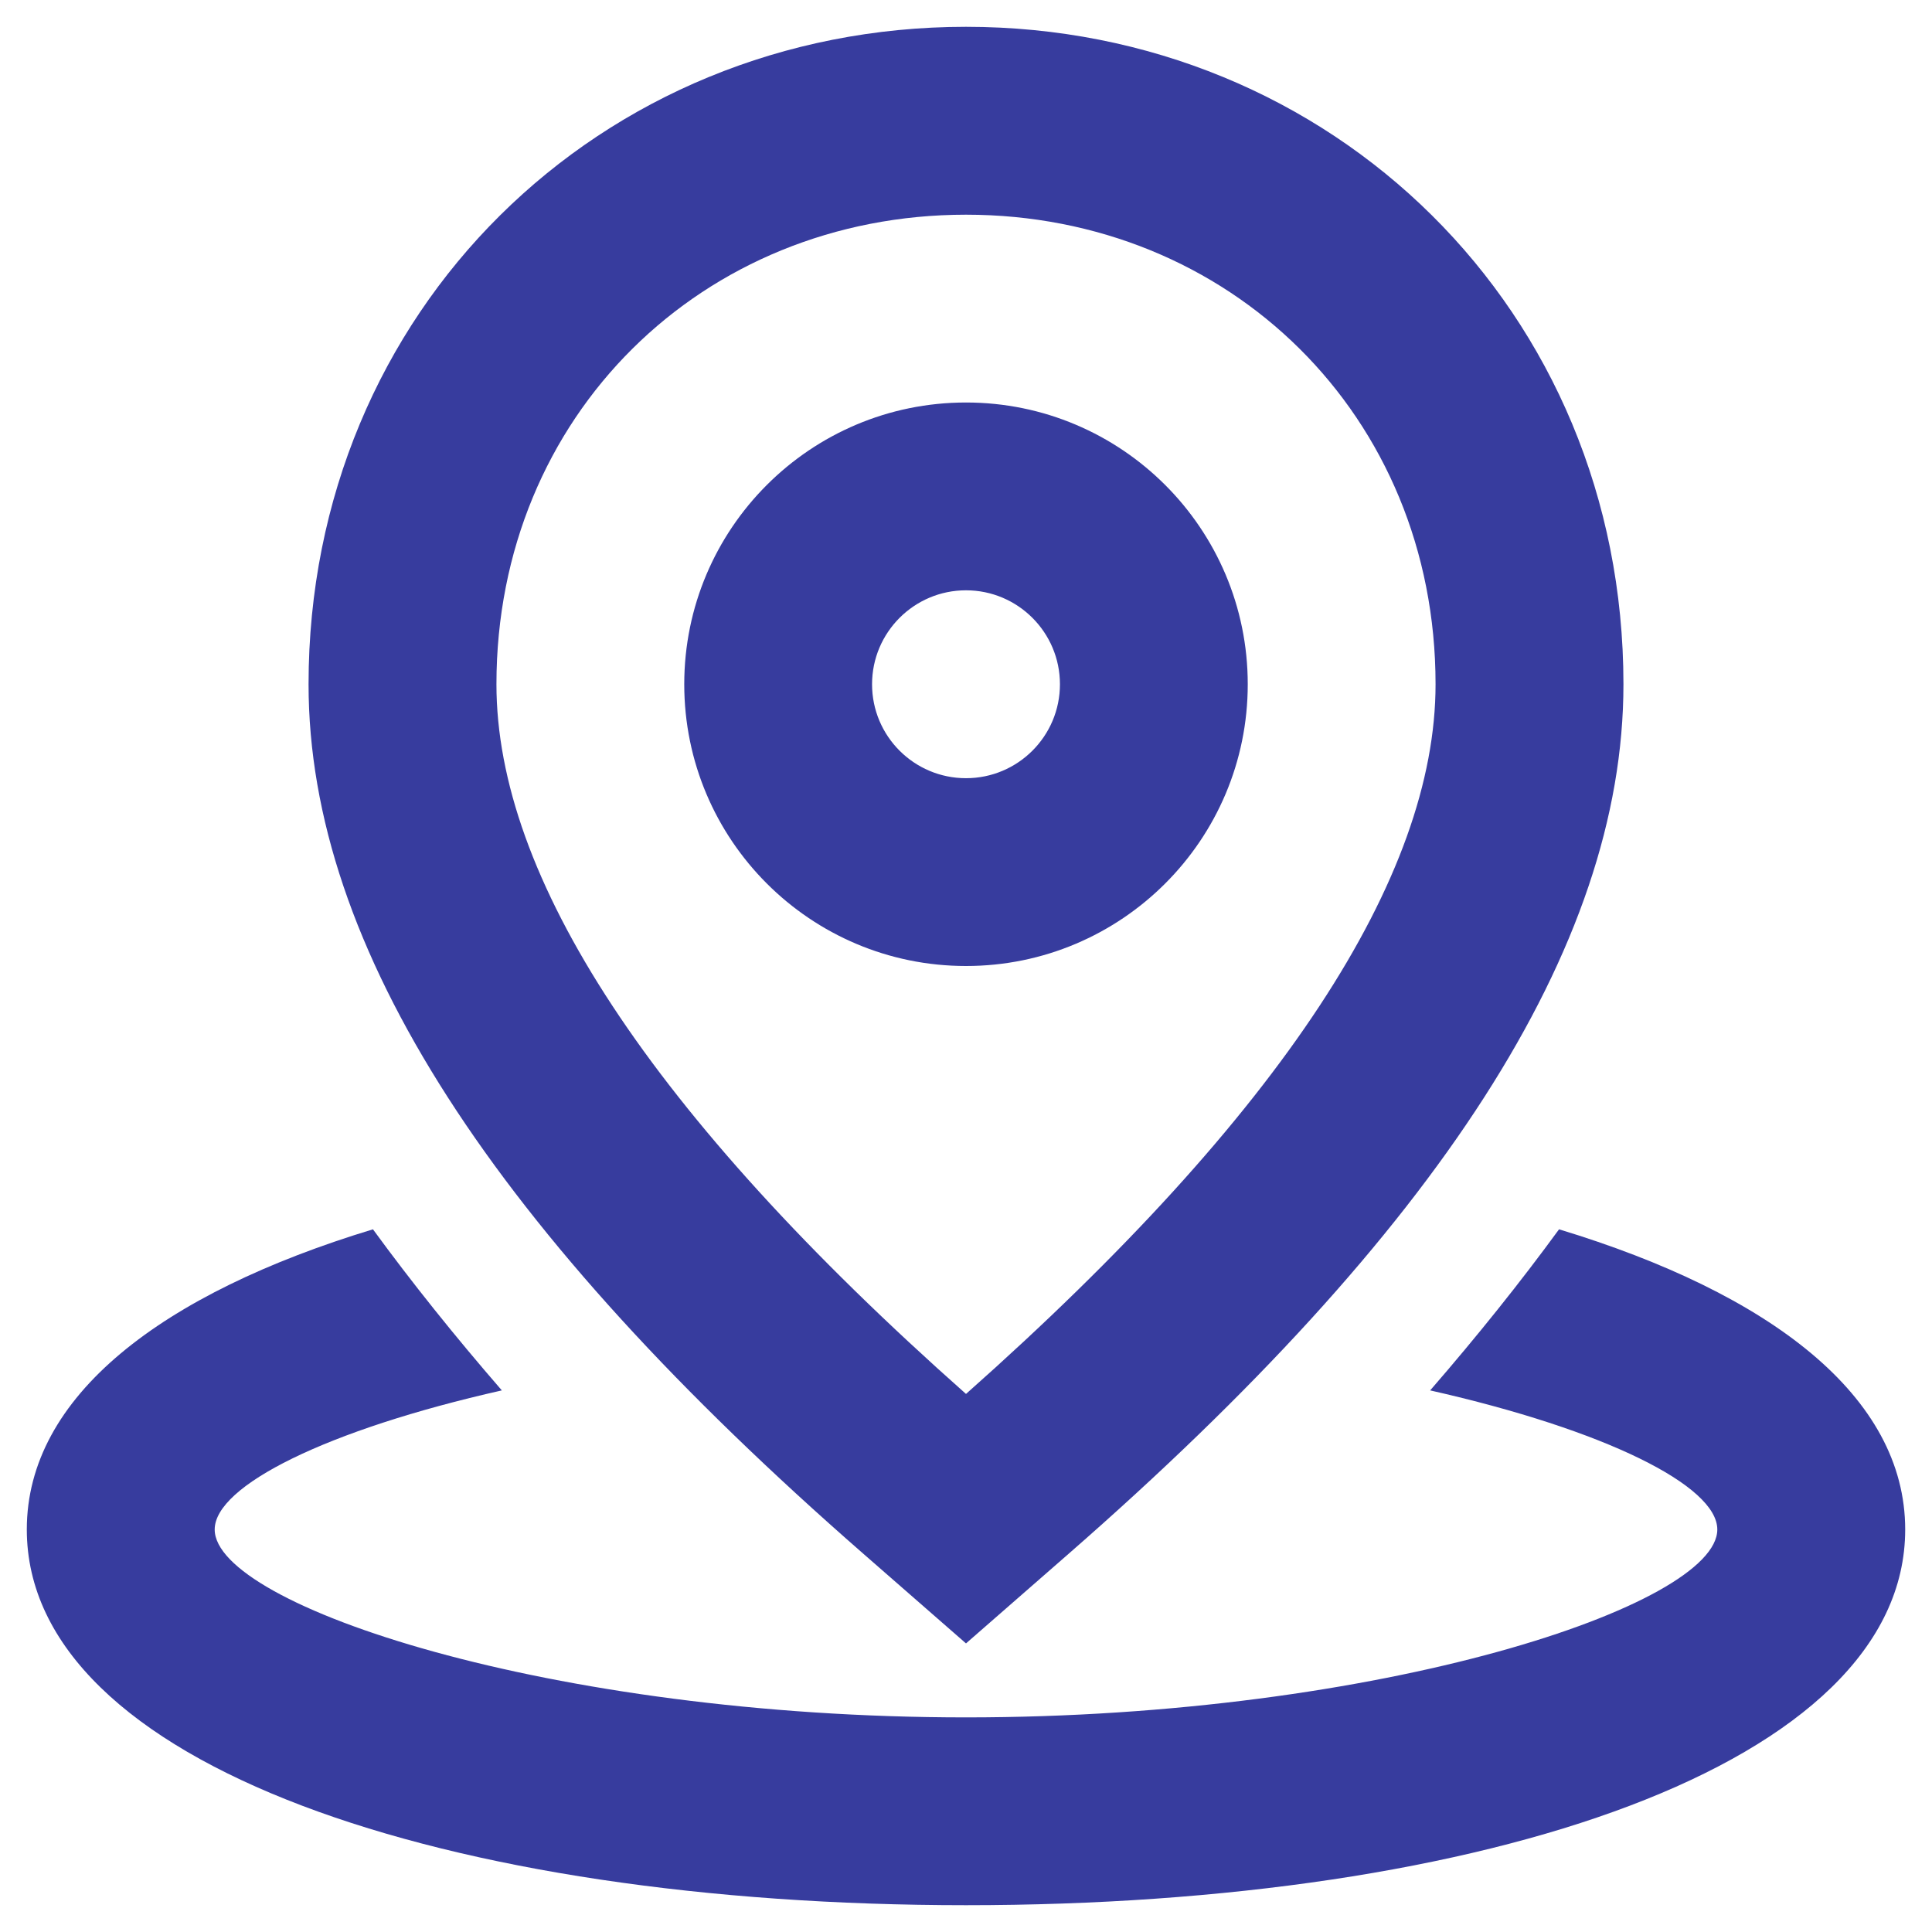 <svg width="24" height="24" viewBox="0 0 24 24" fill="none" xmlns="http://www.w3.org/2000/svg">
<path fill-rule="evenodd" clip-rule="evenodd" d="M13.279 19.298L12 20.415L10.721 19.298C6.153 15.309 3.833 11.78 3.833 8.5C3.833 3.858 7.454 0.333 12 0.333C16.546 0.333 20.167 3.858 20.167 8.5C20.167 11.78 17.847 15.309 13.279 19.298ZM4.633 15.271C5.112 15.927 5.646 16.594 6.234 17.272C4.061 17.762 2.667 18.456 2.667 19C2.667 19.942 6.842 21.334 12 21.334C17.158 21.334 21.333 19.942 21.333 19C21.333 18.456 19.939 17.762 17.766 17.272C18.354 16.594 18.888 15.927 19.367 15.271C21.991 16.067 23.667 17.344 23.667 19C23.667 21.925 18.44 23.667 12 23.667C5.56 23.667 0.333 21.925 0.333 19C0.333 17.344 2.01 16.067 4.633 15.271ZM12 2.667C15.271 2.667 17.833 5.161 17.833 8.5C17.833 10.888 15.935 13.827 12 17.316C8.065 13.827 6.167 10.888 6.167 8.5C6.167 5.161 8.729 2.667 12 2.667ZM12 5C13.933 5 15.5 6.567 15.5 8.5C15.5 10.433 13.933 12 12 12C10.067 12 8.5 10.433 8.5 8.5C8.5 6.567 10.067 5 12 5ZM10.833 8.5C10.833 7.856 11.356 7.333 12 7.333C12.644 7.333 13.167 7.856 13.167 8.5C13.167 9.145 12.644 9.667 12 9.667C11.356 9.667 10.833 9.145 10.833 8.5Z" fill="#373C9E"/>
</svg>
